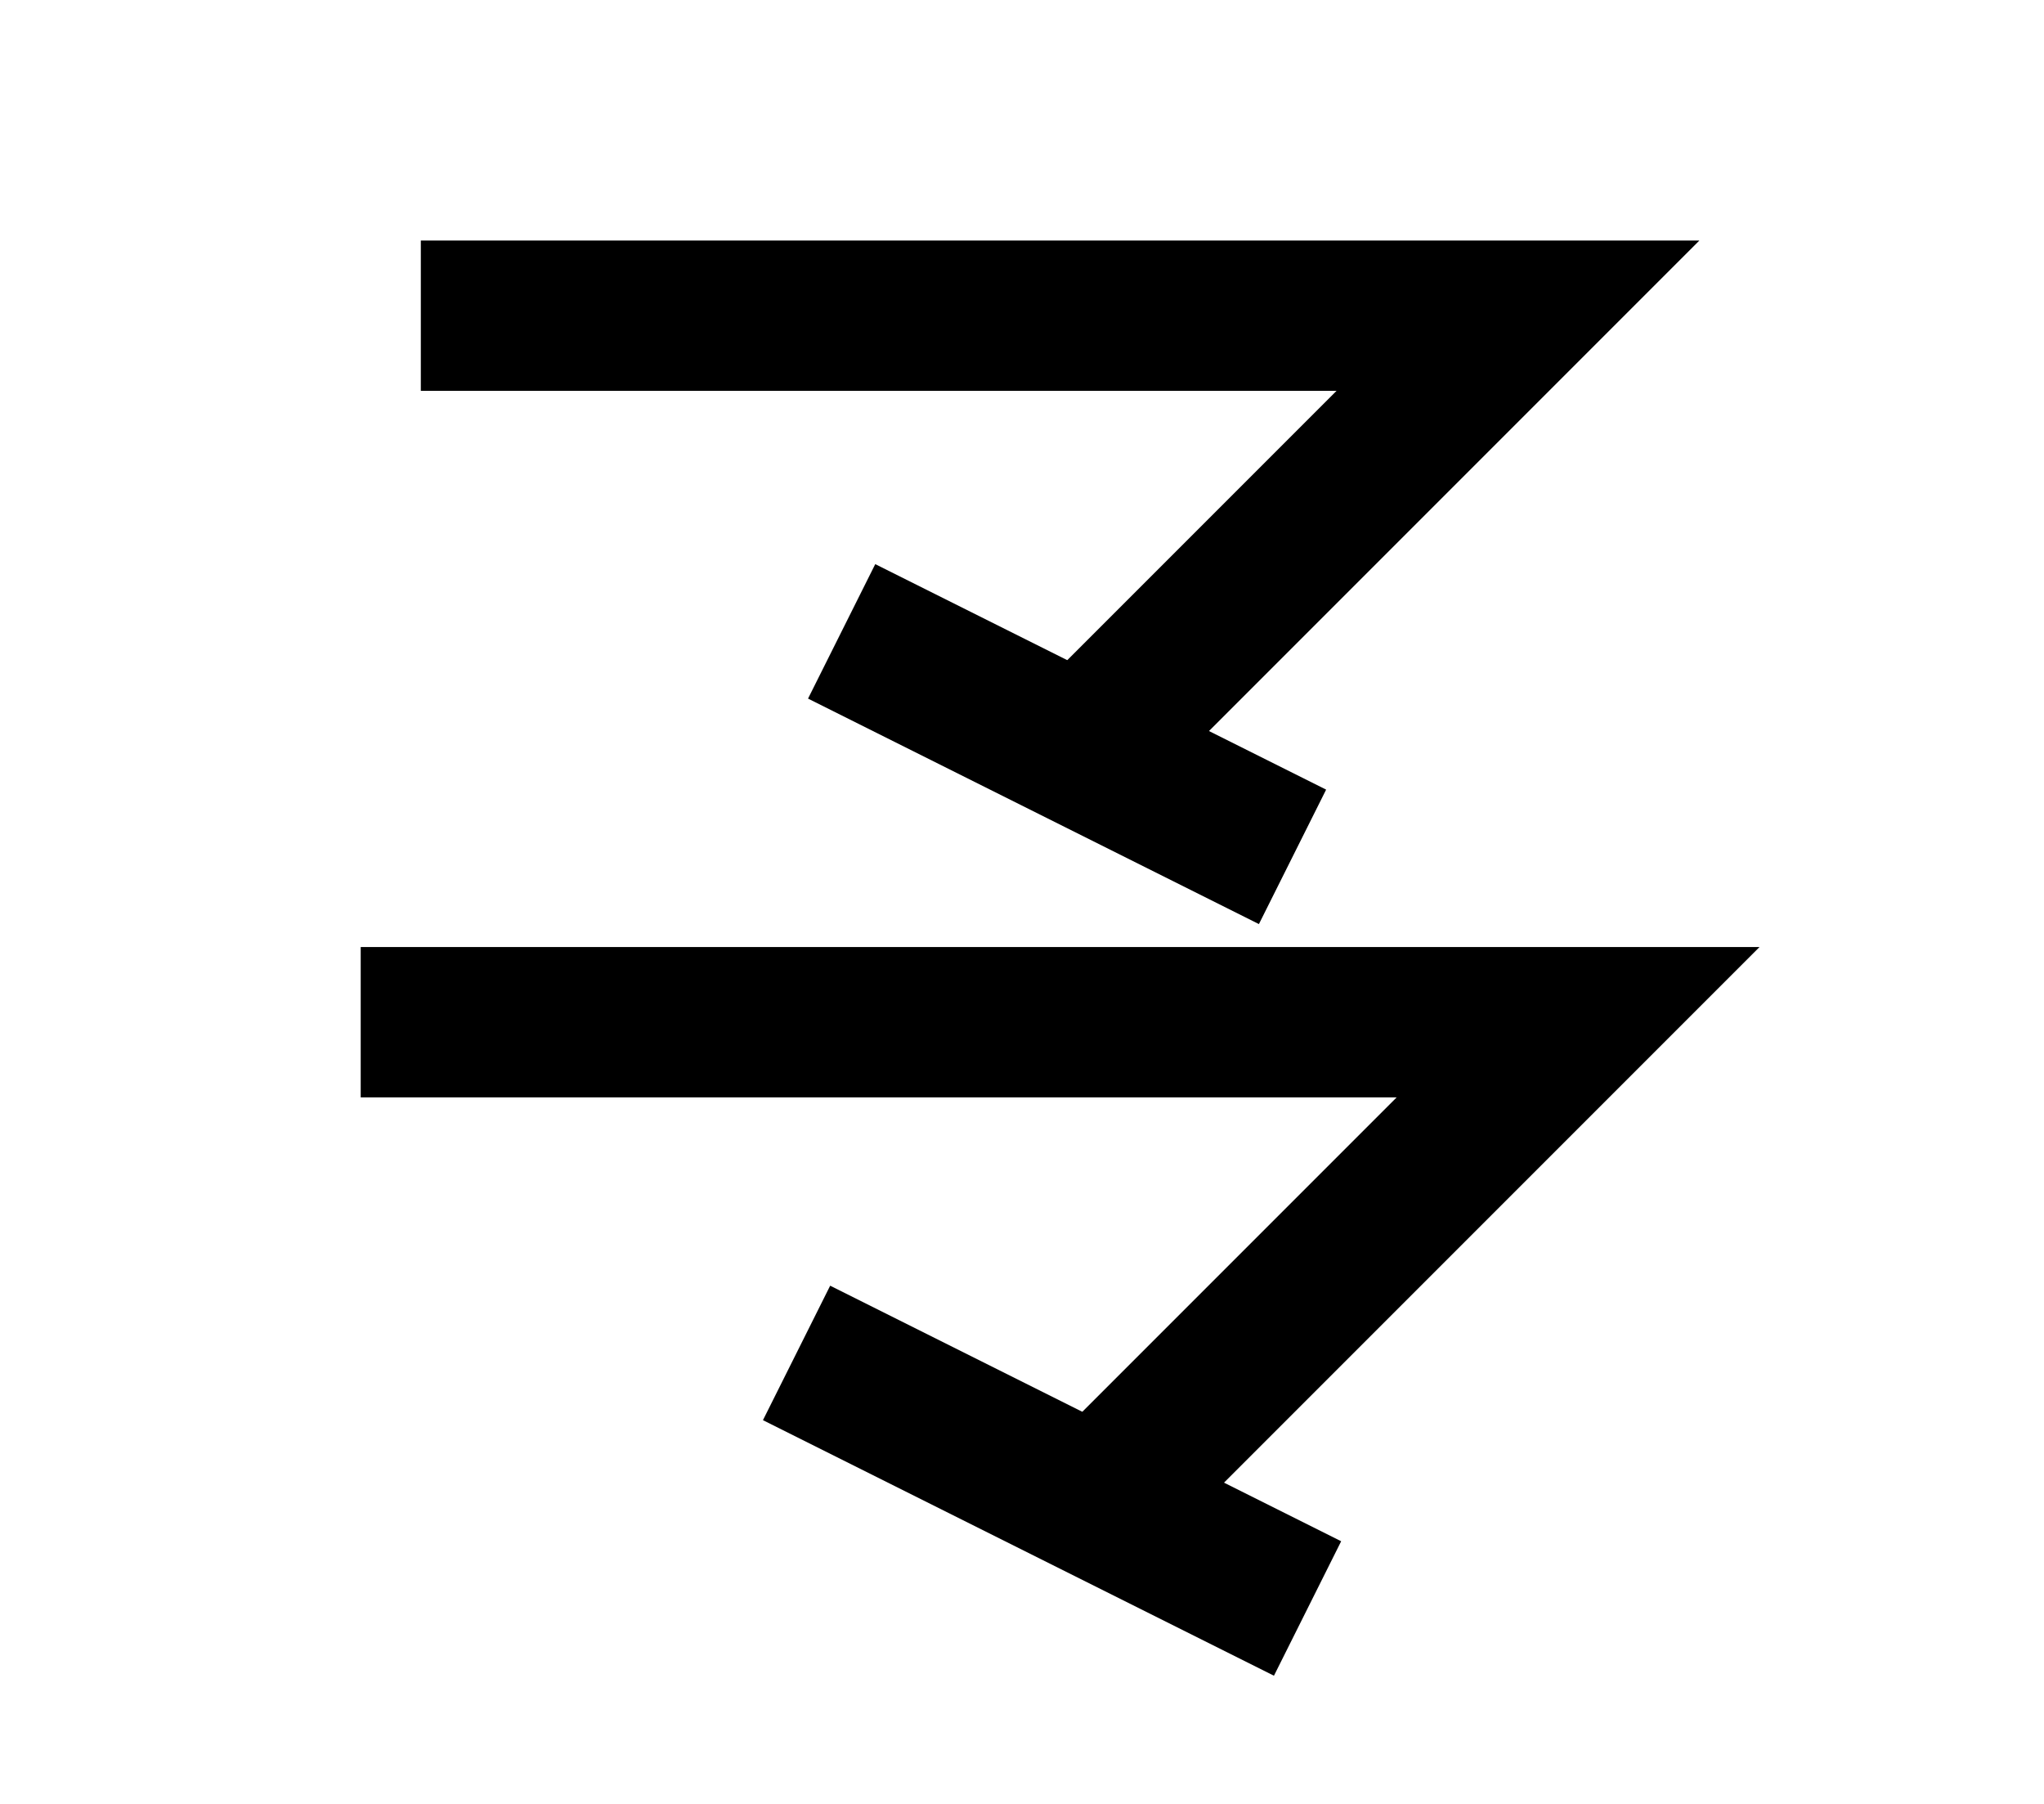 <?xml version="1.0" encoding="UTF-8"?>
<svg width="136mm" height="120mm" version="1.1" viewBox="0 0 136 120" xmlns="http://www.w3.org/2000/svg">
    <g stroke="#000" stroke-width="10" fill="none">
        <g id="glyph">
            <path d="m28 21 l 73 0 l -29 29 "></path>
            <path d="m56 42 l 30 15"></path>
            <path d="m24 68 81 0-32 32"></path>
            <path d="m53 90 34 17"></path>
        </g>
    </g>
</svg>